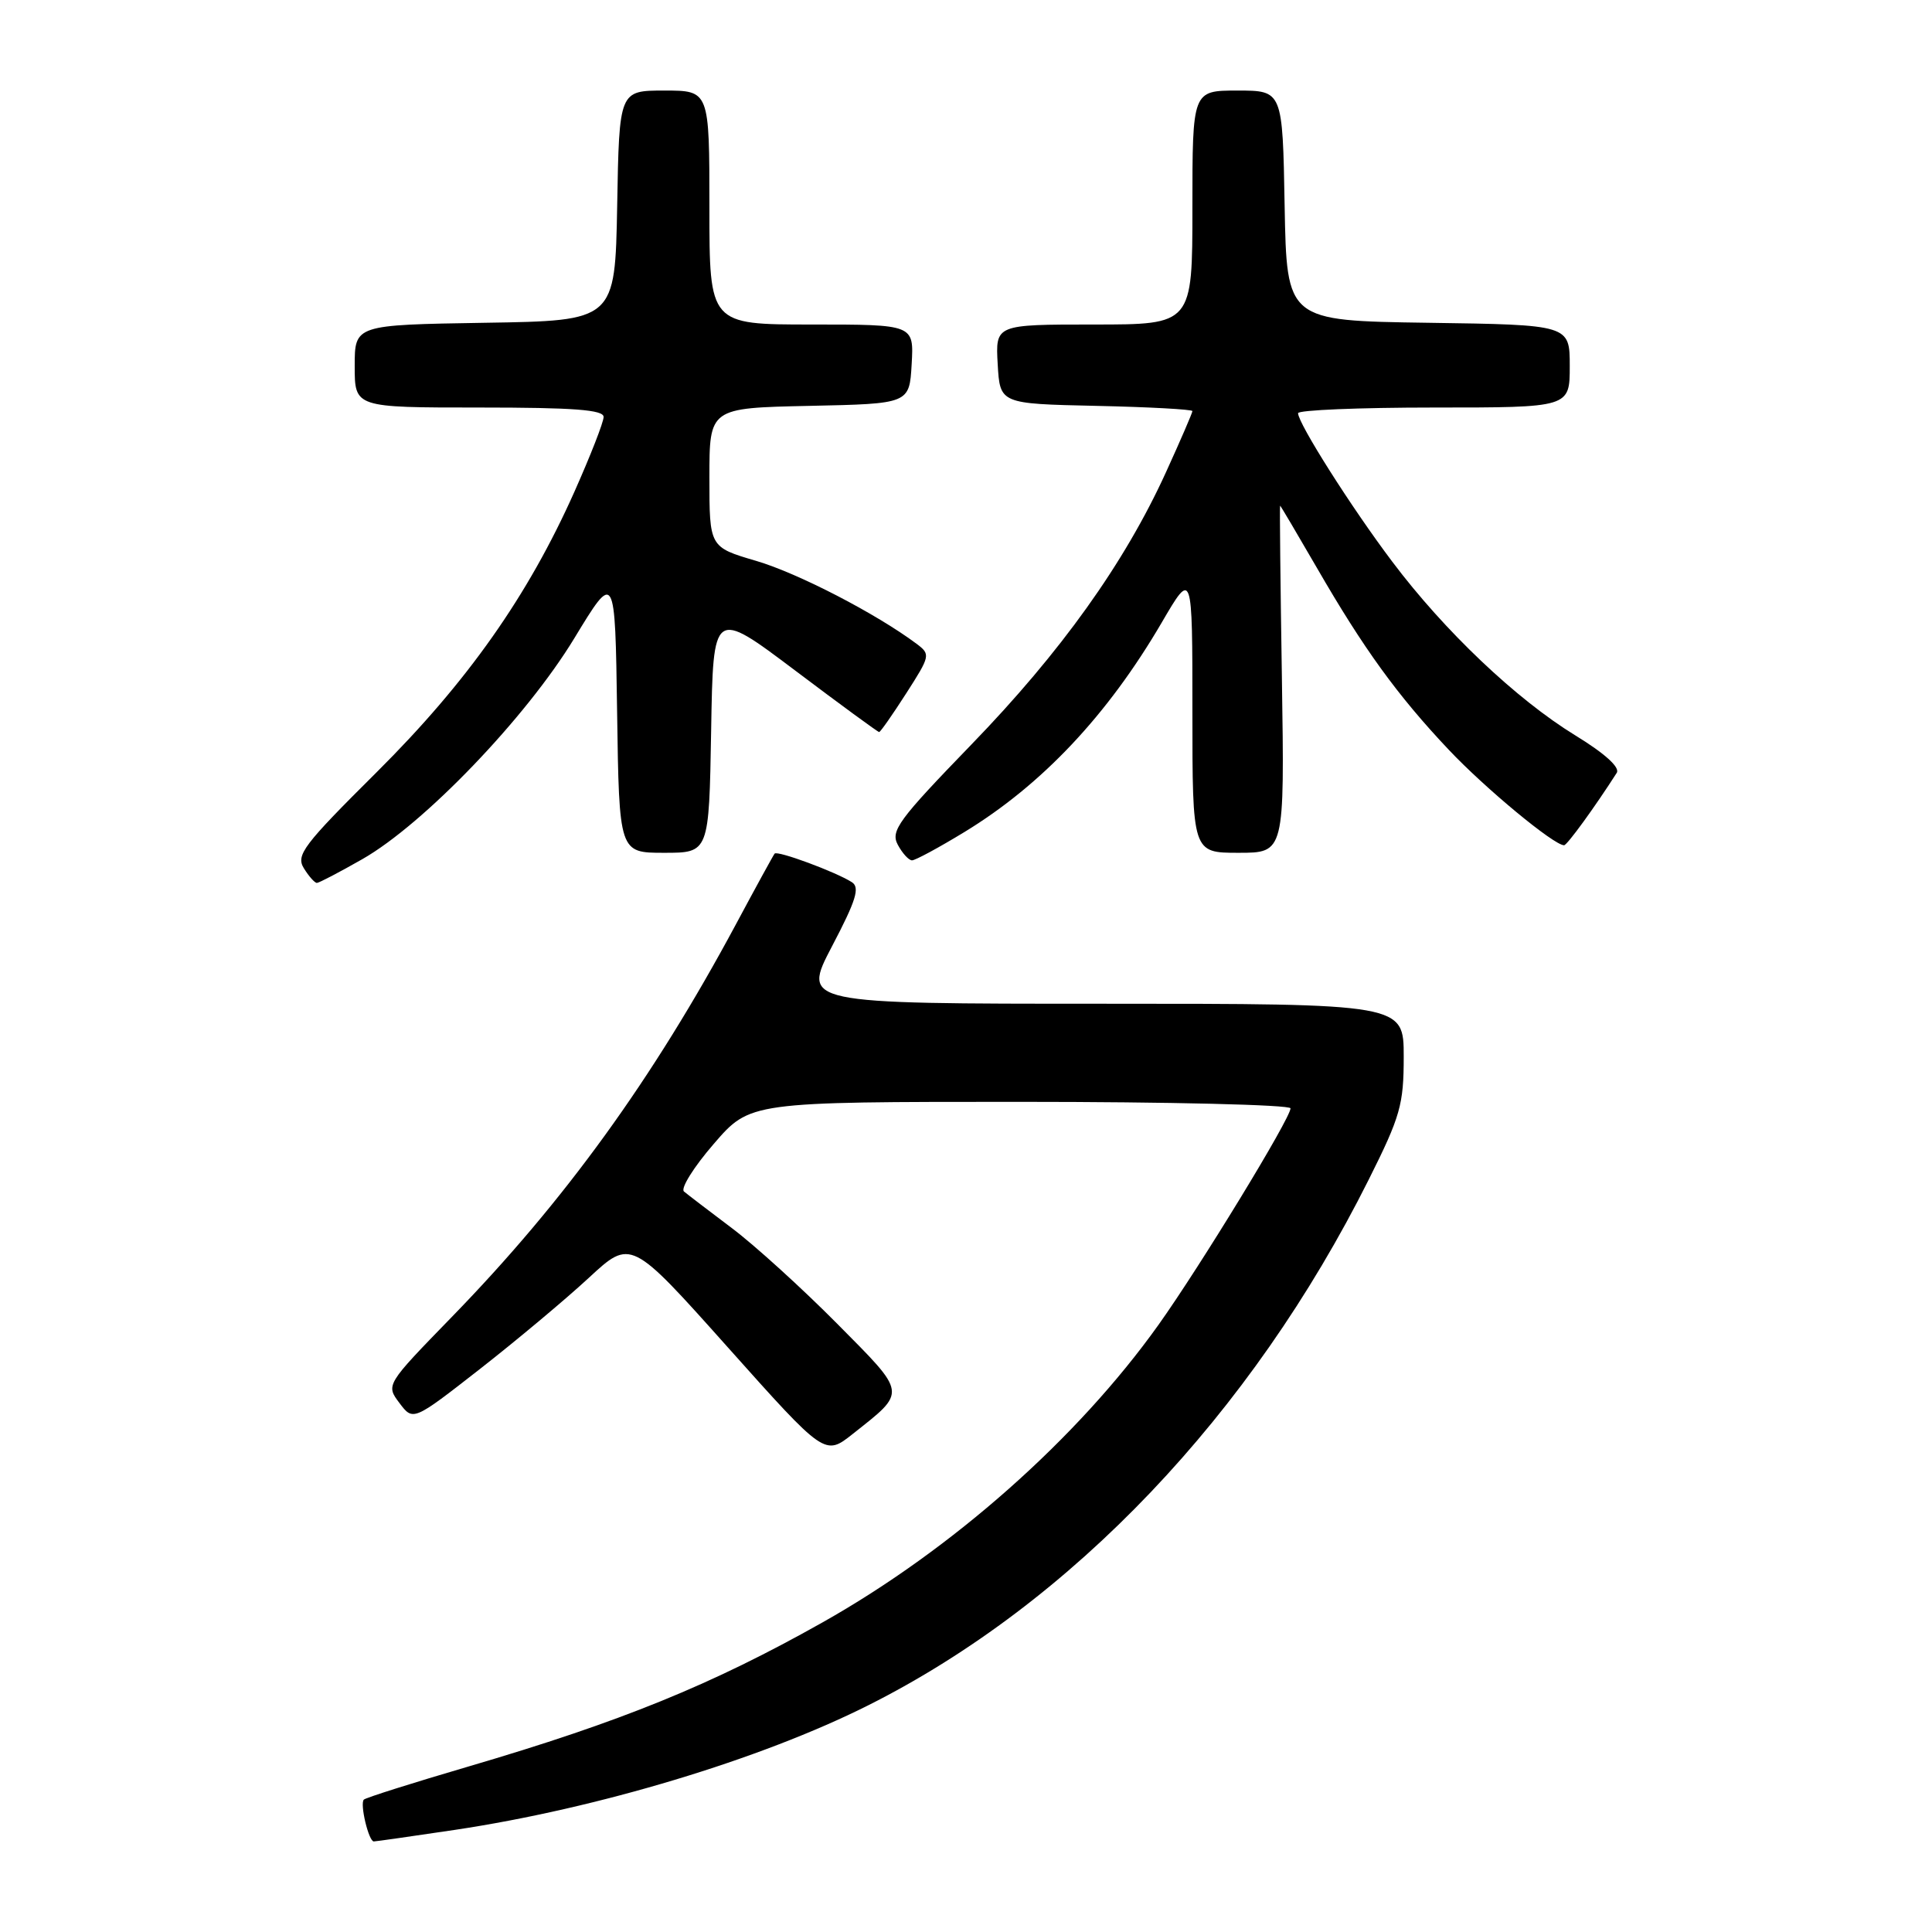 <?xml version="1.0" encoding="UTF-8" standalone="no"?>
<!DOCTYPE svg PUBLIC "-//W3C//DTD SVG 1.1//EN" "http://www.w3.org/Graphics/SVG/1.1/DTD/svg11.dtd" >
<svg xmlns="http://www.w3.org/2000/svg" xmlns:xlink="http://www.w3.org/1999/xlink" version="1.1" viewBox="0 0 256 256">
 <g >
 <path fill="currentColor"
d=" M 60.26 242.47 C 79.17 239.64 100.81 233.12 115.07 225.95 C 142.02 212.41 165.79 187.43 181.38 156.27 C 185.56 147.92 186.00 146.37 186.00 140.02 C 186.00 133.00 186.00 133.00 146.13 133.00 C 106.26 133.00 106.26 133.00 110.25 125.38 C 113.45 119.28 113.97 117.59 112.87 116.89 C 110.74 115.53 102.99 112.66 102.64 113.11 C 102.47 113.32 100.15 117.55 97.50 122.50 C 86.50 142.99 74.81 159.15 59.87 174.50 C 51.12 183.50 51.12 183.50 52.93 185.91 C 54.74 188.31 54.74 188.31 63.58 181.41 C 68.44 177.61 74.93 172.18 78.01 169.33 C 83.60 164.15 83.60 164.15 96.45 178.54 C 109.30 192.93 109.30 192.93 113.00 190.00 C 120.19 184.30 120.26 184.82 110.92 175.39 C 106.29 170.72 100.03 165.03 97.00 162.75 C 93.97 160.47 91.11 158.28 90.63 157.88 C 90.15 157.48 91.92 154.64 94.57 151.58 C 99.38 146.00 99.38 146.00 135.19 146.00 C 154.89 146.00 171.00 146.39 171.00 146.86 C 171.00 148.18 159.03 167.80 153.49 175.57 C 142.75 190.62 126.17 205.30 109.00 214.97 C 94.30 223.25 82.28 228.14 62.08 234.07 C 54.69 236.24 48.45 238.21 48.21 238.46 C 47.66 239.01 48.85 244.00 49.53 244.00 C 49.79 244.00 54.62 243.31 60.26 242.47 Z  M 48.00 113.85 C 56.18 109.19 69.71 95.09 76.09 84.59 C 81.50 75.68 81.50 75.68 81.77 94.34 C 82.04 113.00 82.04 113.00 88.00 113.00 C 93.95 113.00 93.95 113.00 94.23 96.83 C 94.50 80.67 94.50 80.67 105.34 88.83 C 111.31 93.33 116.32 97.00 116.49 97.00 C 116.66 97.00 118.27 94.69 120.08 91.87 C 123.28 86.88 123.32 86.71 121.44 85.30 C 116.10 81.31 105.72 75.94 100.20 74.32 C 94.00 72.50 94.00 72.50 94.00 63.28 C 94.00 54.06 94.00 54.06 107.25 53.78 C 120.50 53.50 120.50 53.50 120.80 48.25 C 121.10 43.00 121.10 43.00 107.55 43.00 C 94.00 43.00 94.00 43.00 94.00 27.50 C 94.00 12.00 94.00 12.00 88.03 12.00 C 82.05 12.00 82.05 12.00 81.78 27.25 C 81.50 42.50 81.50 42.50 64.25 42.77 C 47.00 43.05 47.00 43.05 47.00 48.52 C 47.00 54.00 47.00 54.00 63.50 54.00 C 76.04 54.00 80.00 54.30 79.98 55.25 C 79.98 55.94 78.24 60.38 76.13 65.12 C 69.97 78.95 61.95 90.34 49.92 102.31 C 40.17 112.00 39.18 113.31 40.27 115.06 C 40.93 116.13 41.71 117.00 41.99 116.99 C 42.27 116.99 44.98 115.57 48.00 113.85 Z  M 127.79 110.25 C 138.08 103.98 146.76 94.76 153.93 82.50 C 158.00 75.53 158.00 75.53 158.00 94.27 C 158.00 113.00 158.00 113.00 164.11 113.00 C 170.21 113.00 170.21 113.00 169.86 90.00 C 169.66 77.35 169.55 67.00 169.62 67.00 C 169.68 67.00 171.87 70.71 174.50 75.25 C 180.68 85.95 185.17 92.15 191.96 99.34 C 196.81 104.48 205.90 112.00 207.25 112.00 C 207.65 112.00 211.32 106.95 214.23 102.40 C 214.68 101.68 212.64 99.83 208.73 97.44 C 200.92 92.65 191.39 83.61 184.48 74.42 C 179.05 67.22 172.01 56.11 172.00 54.75 C 172.00 54.34 180.10 54.00 190.00 54.00 C 208.00 54.00 208.00 54.00 208.00 48.52 C 208.00 43.04 208.00 43.04 189.25 42.77 C 170.50 42.50 170.50 42.50 170.22 27.25 C 169.95 12.00 169.95 12.00 163.97 12.00 C 158.00 12.00 158.00 12.00 158.00 27.50 C 158.00 43.00 158.00 43.00 144.95 43.00 C 131.90 43.00 131.90 43.00 132.20 48.25 C 132.50 53.50 132.50 53.50 145.25 53.78 C 152.26 53.93 158.00 54.25 158.00 54.47 C 158.00 54.70 156.42 58.36 154.48 62.61 C 149.01 74.61 140.56 86.43 128.71 98.66 C 119.03 108.66 117.98 110.09 118.96 111.93 C 119.57 113.07 120.42 114.00 120.85 114.00 C 121.28 114.00 124.41 112.31 127.79 110.25 Z "/>
</g>
</svg>